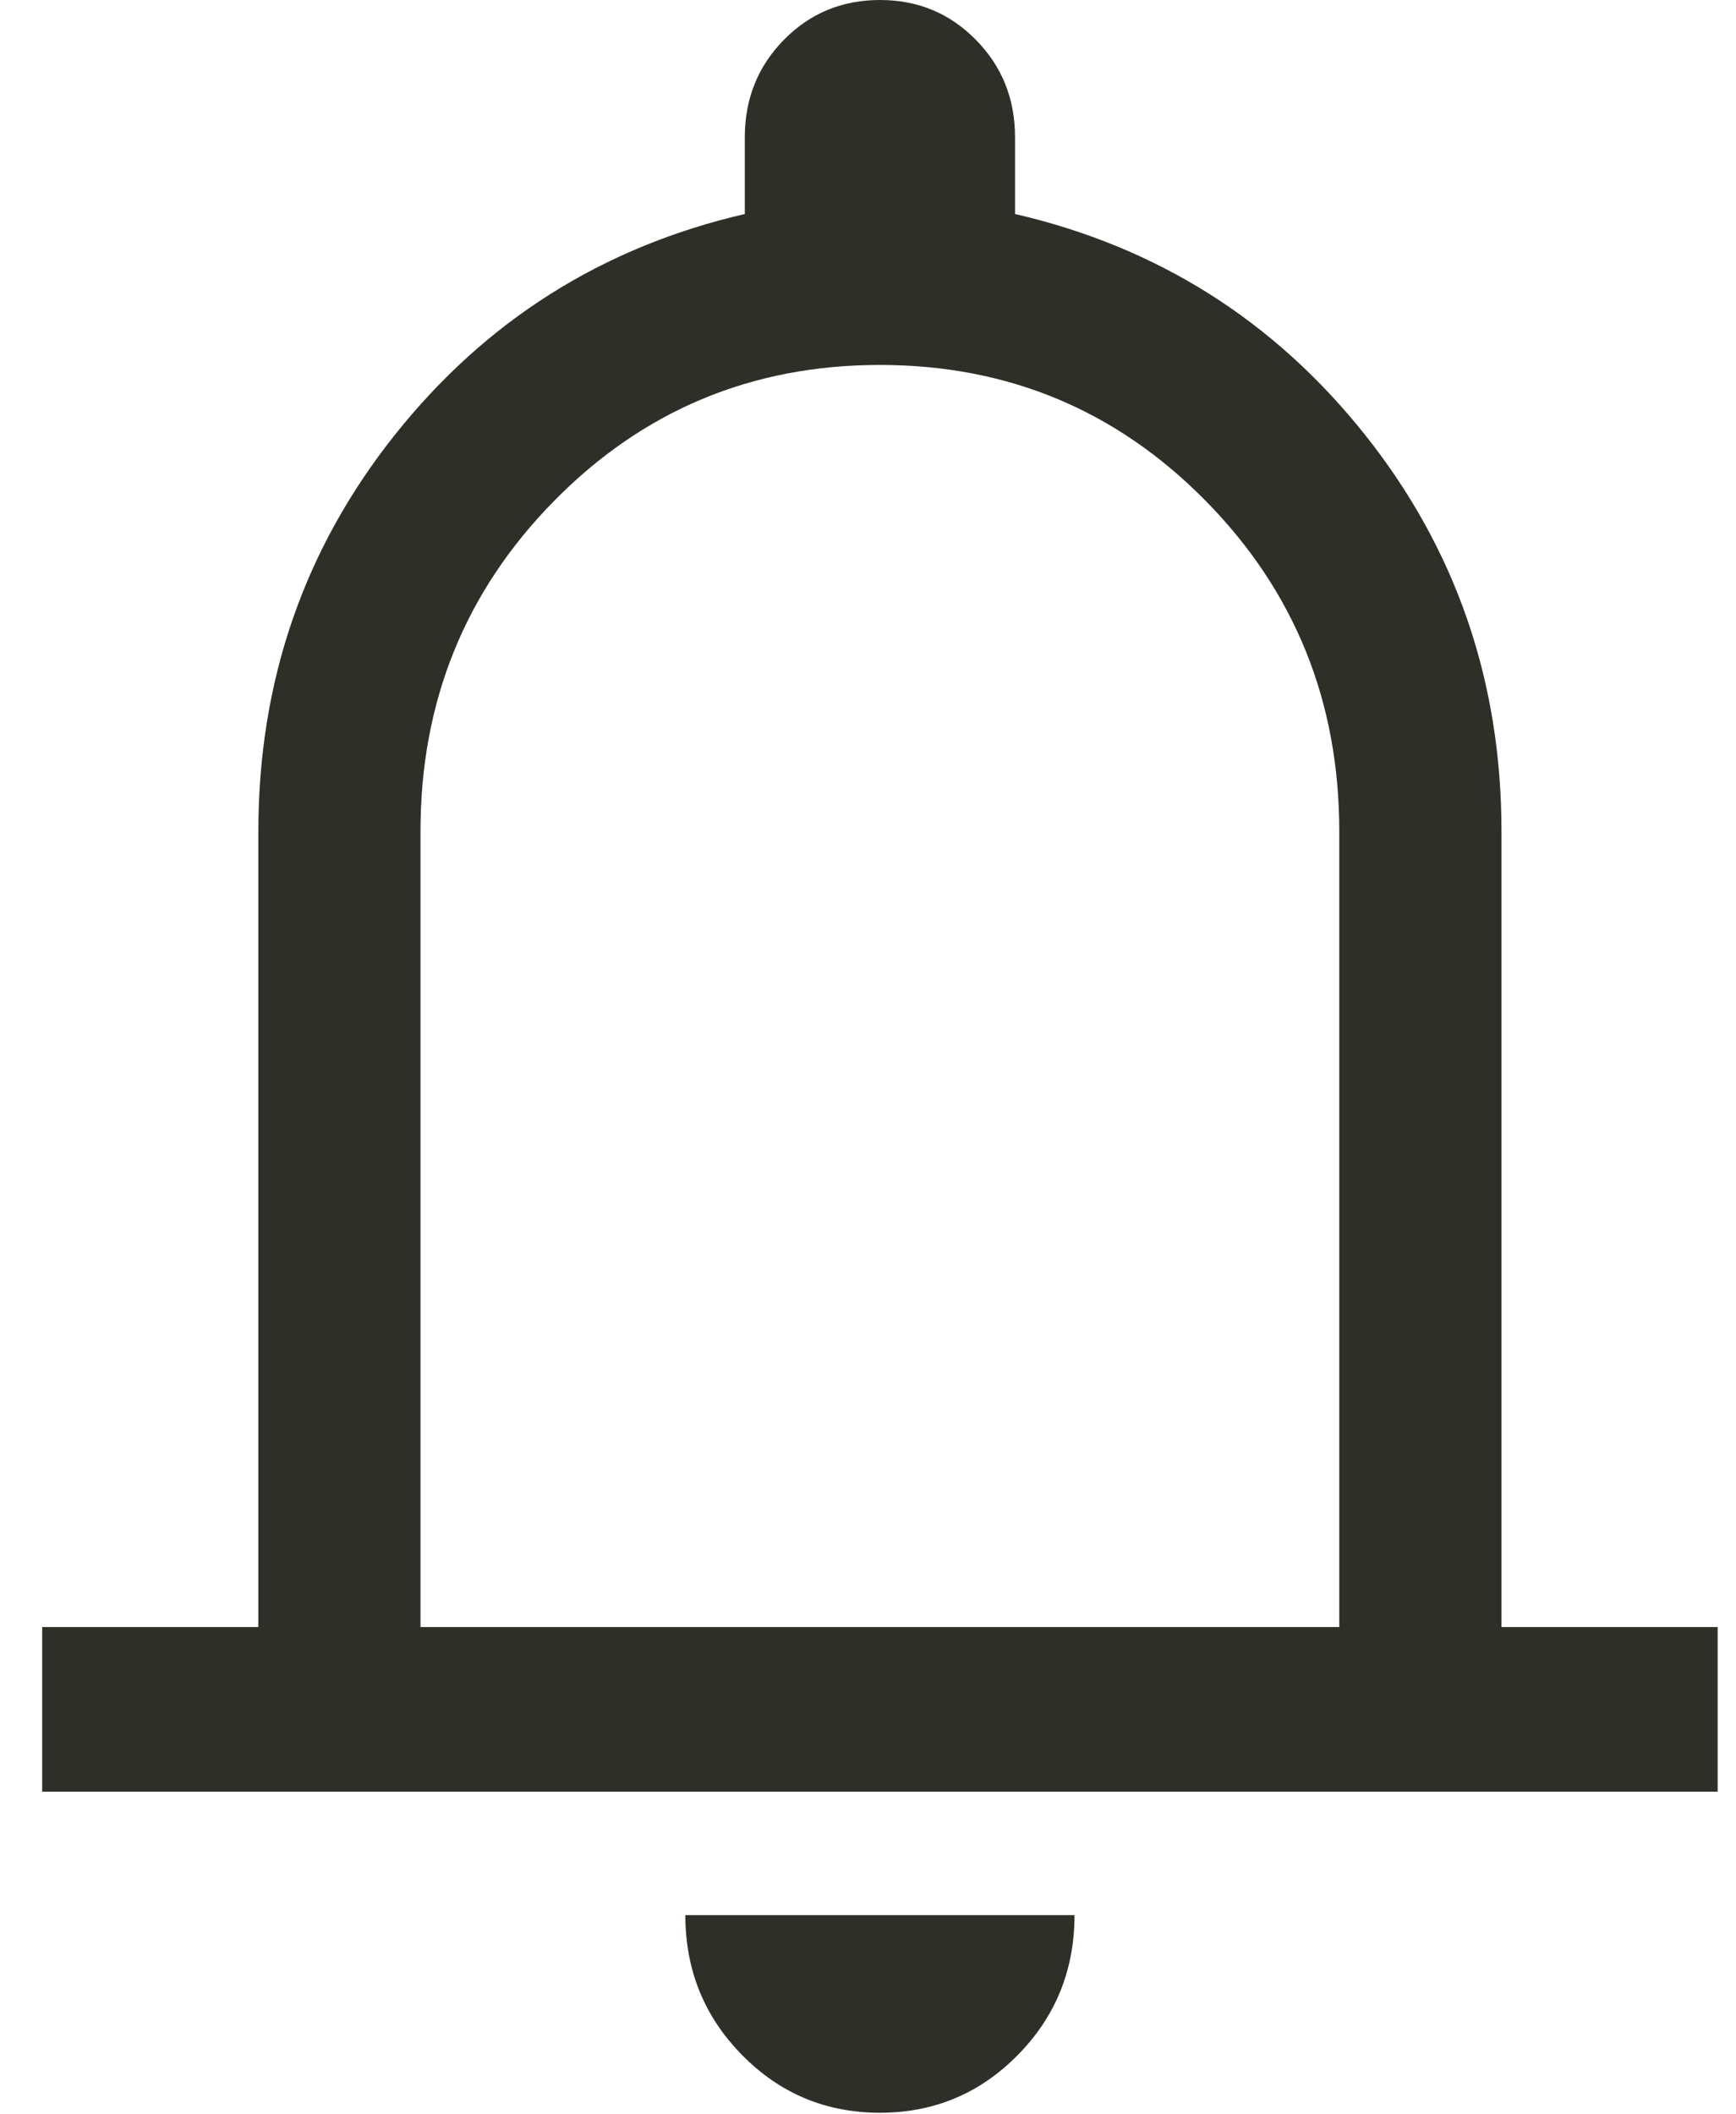 <svg width="23" height="28" viewBox="0 0 23 28" fill="none" xmlns="http://www.w3.org/2000/svg">
<path d="M0.559 23.727V21.547H3.423V11.01C3.423 9.023 4.026 7.273 5.232 5.758C6.437 4.245 7.982 3.27 9.868 2.834V1.817C9.868 1.308 10.041 0.878 10.387 0.526C10.733 0.175 11.157 0 11.658 0C12.159 0 12.582 0.175 12.928 0.526C13.275 0.878 13.448 1.308 13.448 1.817V2.834C15.334 3.27 16.88 4.245 18.085 5.758C19.29 7.273 19.893 9.023 19.893 11.01V21.547H22.757V23.727H0.559ZM11.658 27.979C10.942 27.979 10.333 27.724 9.832 27.215C9.331 26.707 9.08 26.089 9.08 25.362H14.236C14.236 26.089 13.985 26.707 13.484 27.215C12.983 27.724 12.374 27.979 11.658 27.979ZM5.571 21.547H17.744V11.01C17.744 9.29 17.154 7.83 15.972 6.631C14.79 5.432 13.353 4.833 11.658 4.833C9.963 4.833 8.525 5.432 7.344 6.631C6.162 7.83 5.571 9.29 5.571 11.01V21.547Z" fill="#2F2F2A"/>
</svg>

